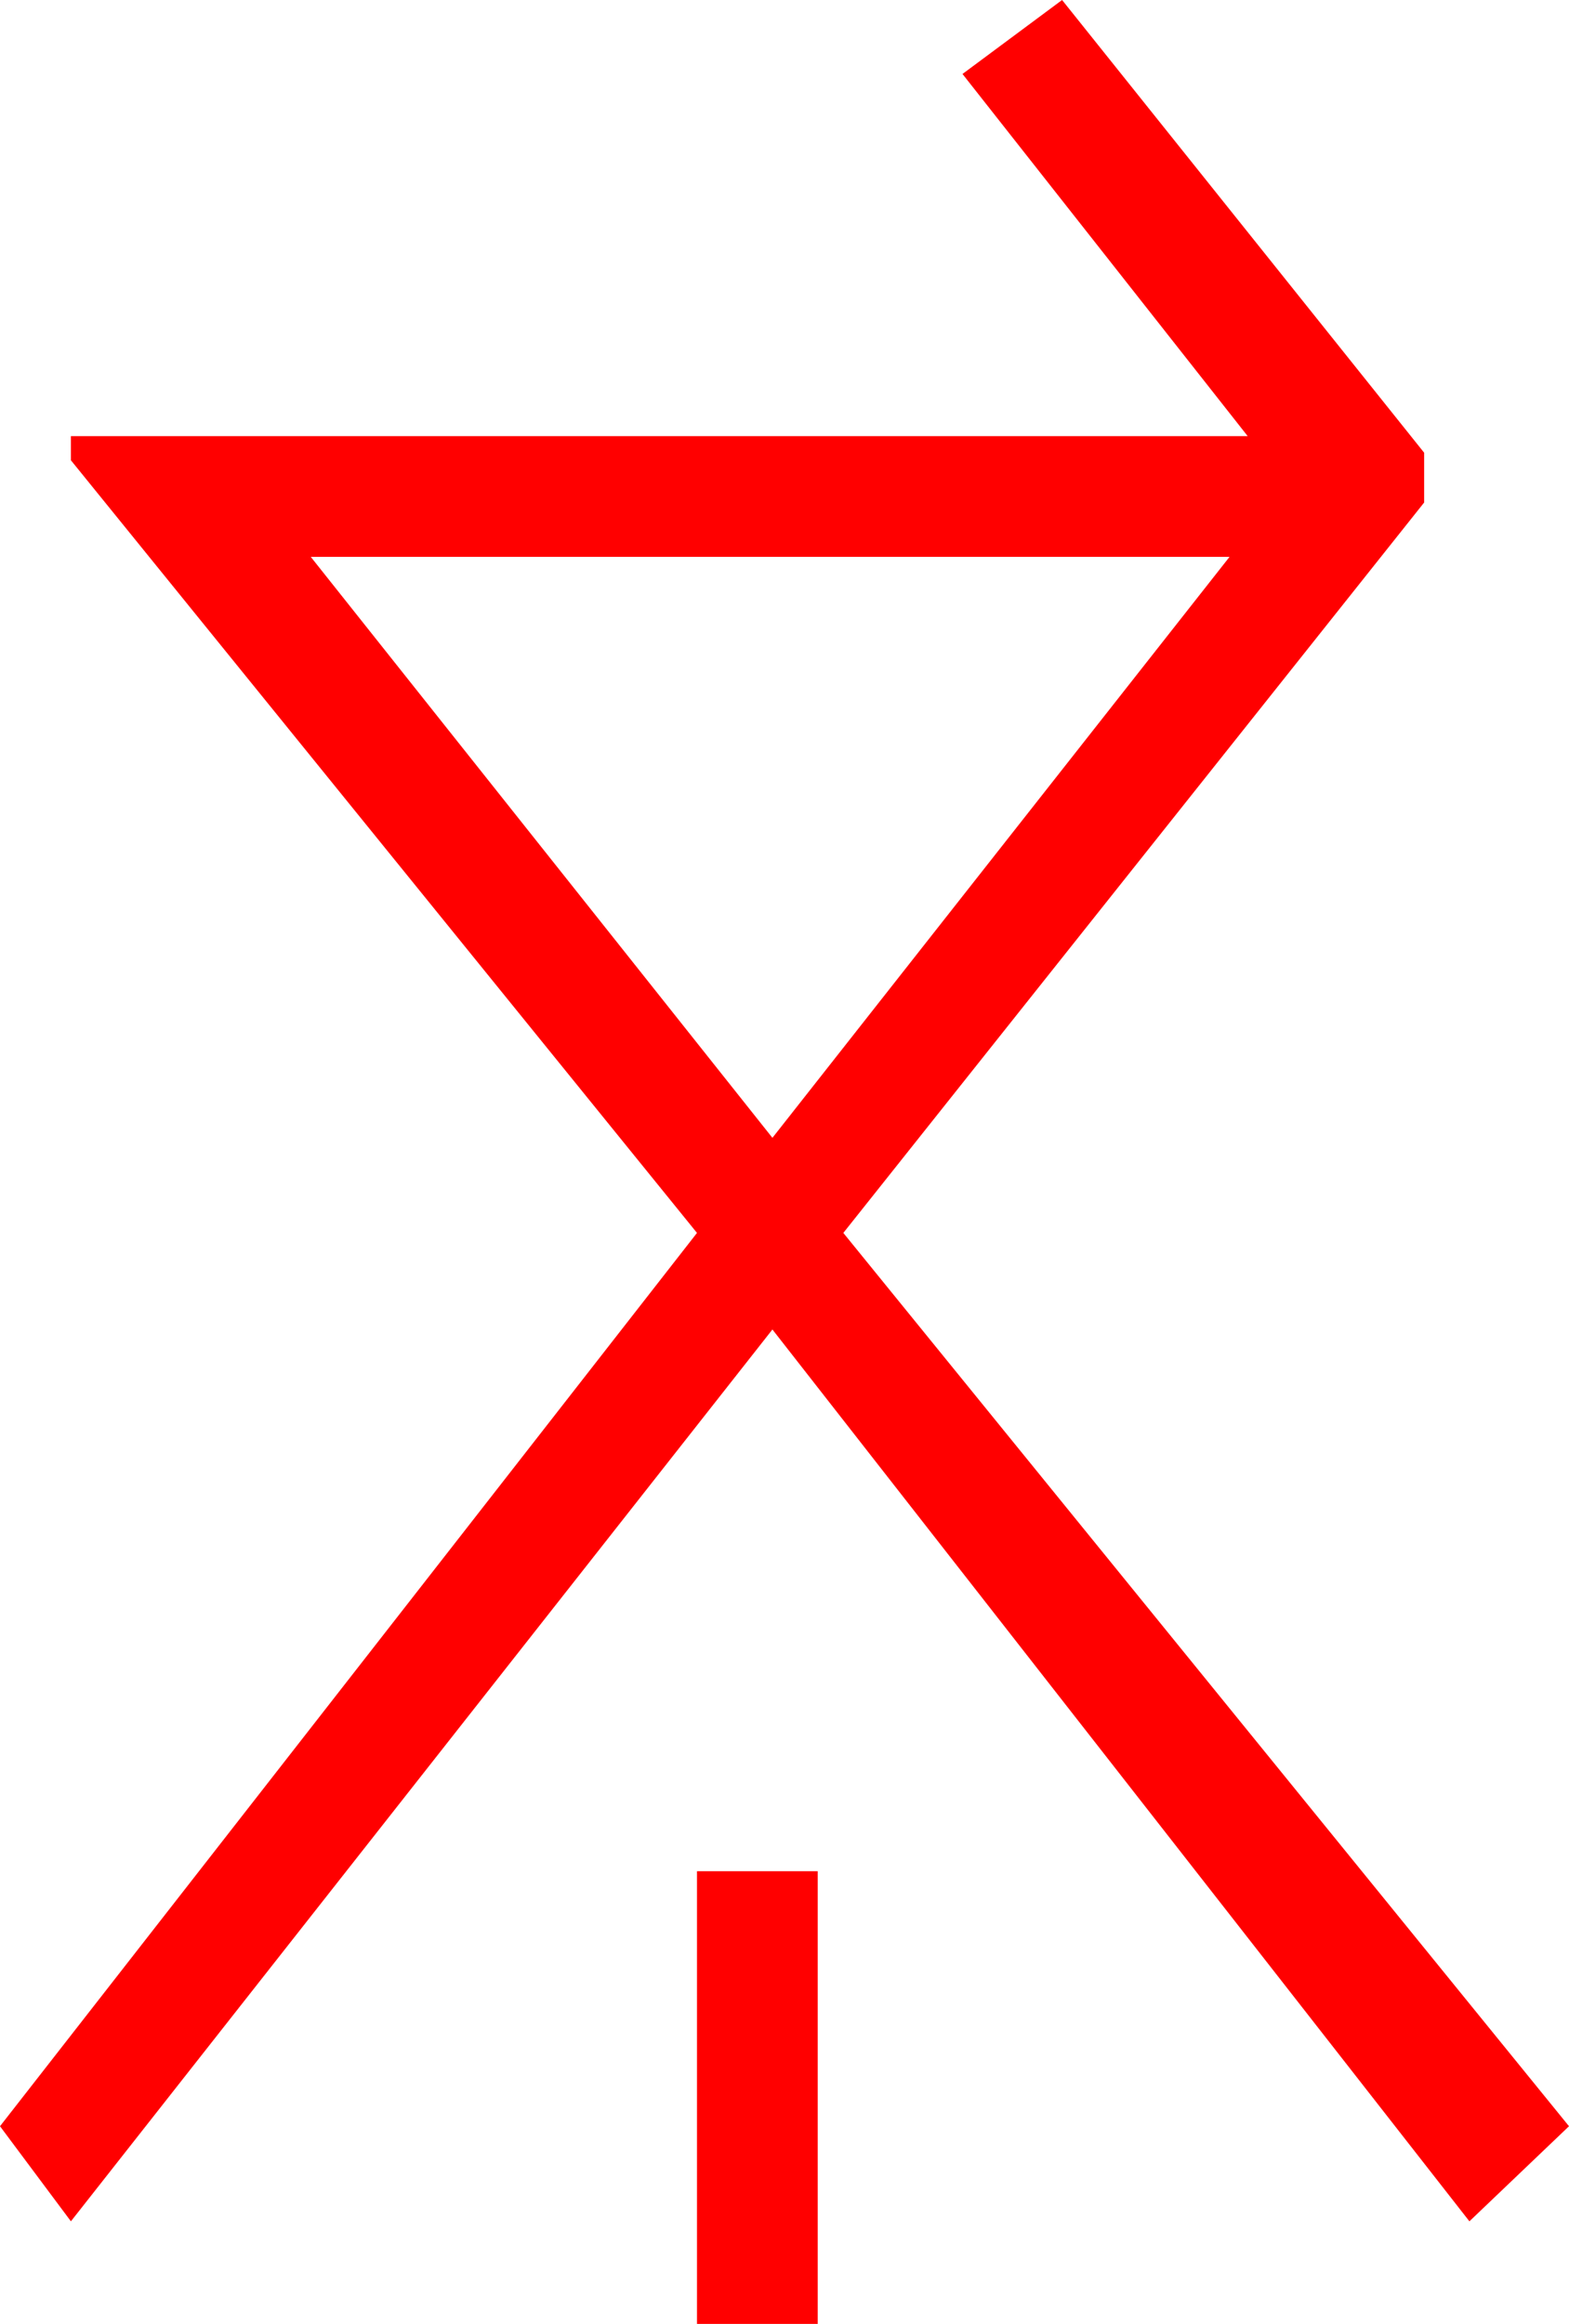 <?xml version="1.0" encoding="utf-8"?>
<!DOCTYPE svg PUBLIC "-//W3C//DTD SVG 1.1//EN" "http://www.w3.org/Graphics/SVG/1.1/DTD/svg11.dtd">
<svg width="30.469" height="45.117" xmlns="http://www.w3.org/2000/svg" xmlns:xlink="http://www.w3.org/1999/xlink" xmlns:xml="http://www.w3.org/XML/1998/namespace" version="1.1">
  <g>
    <g>
      <path style="fill:#FF0000;fill-opacity:1" d="M13.535,36.328L15.879,36.328 15.879,45.117 13.535,45.117 13.535,36.328z M6.035,10.811L15,22.09 23.877,10.811 6.035,10.811z M20.625,0L27.656,8.789 27.656,9.756 16.377,23.936 30.469,41.279 28.535,43.125 15,25.811 1.377,43.125 0,41.279 13.535,23.936 1.377,8.936 1.377,8.467 24.229,8.467 18.691,1.436 20.625,0z" />
    </g>
  </g>
</svg>